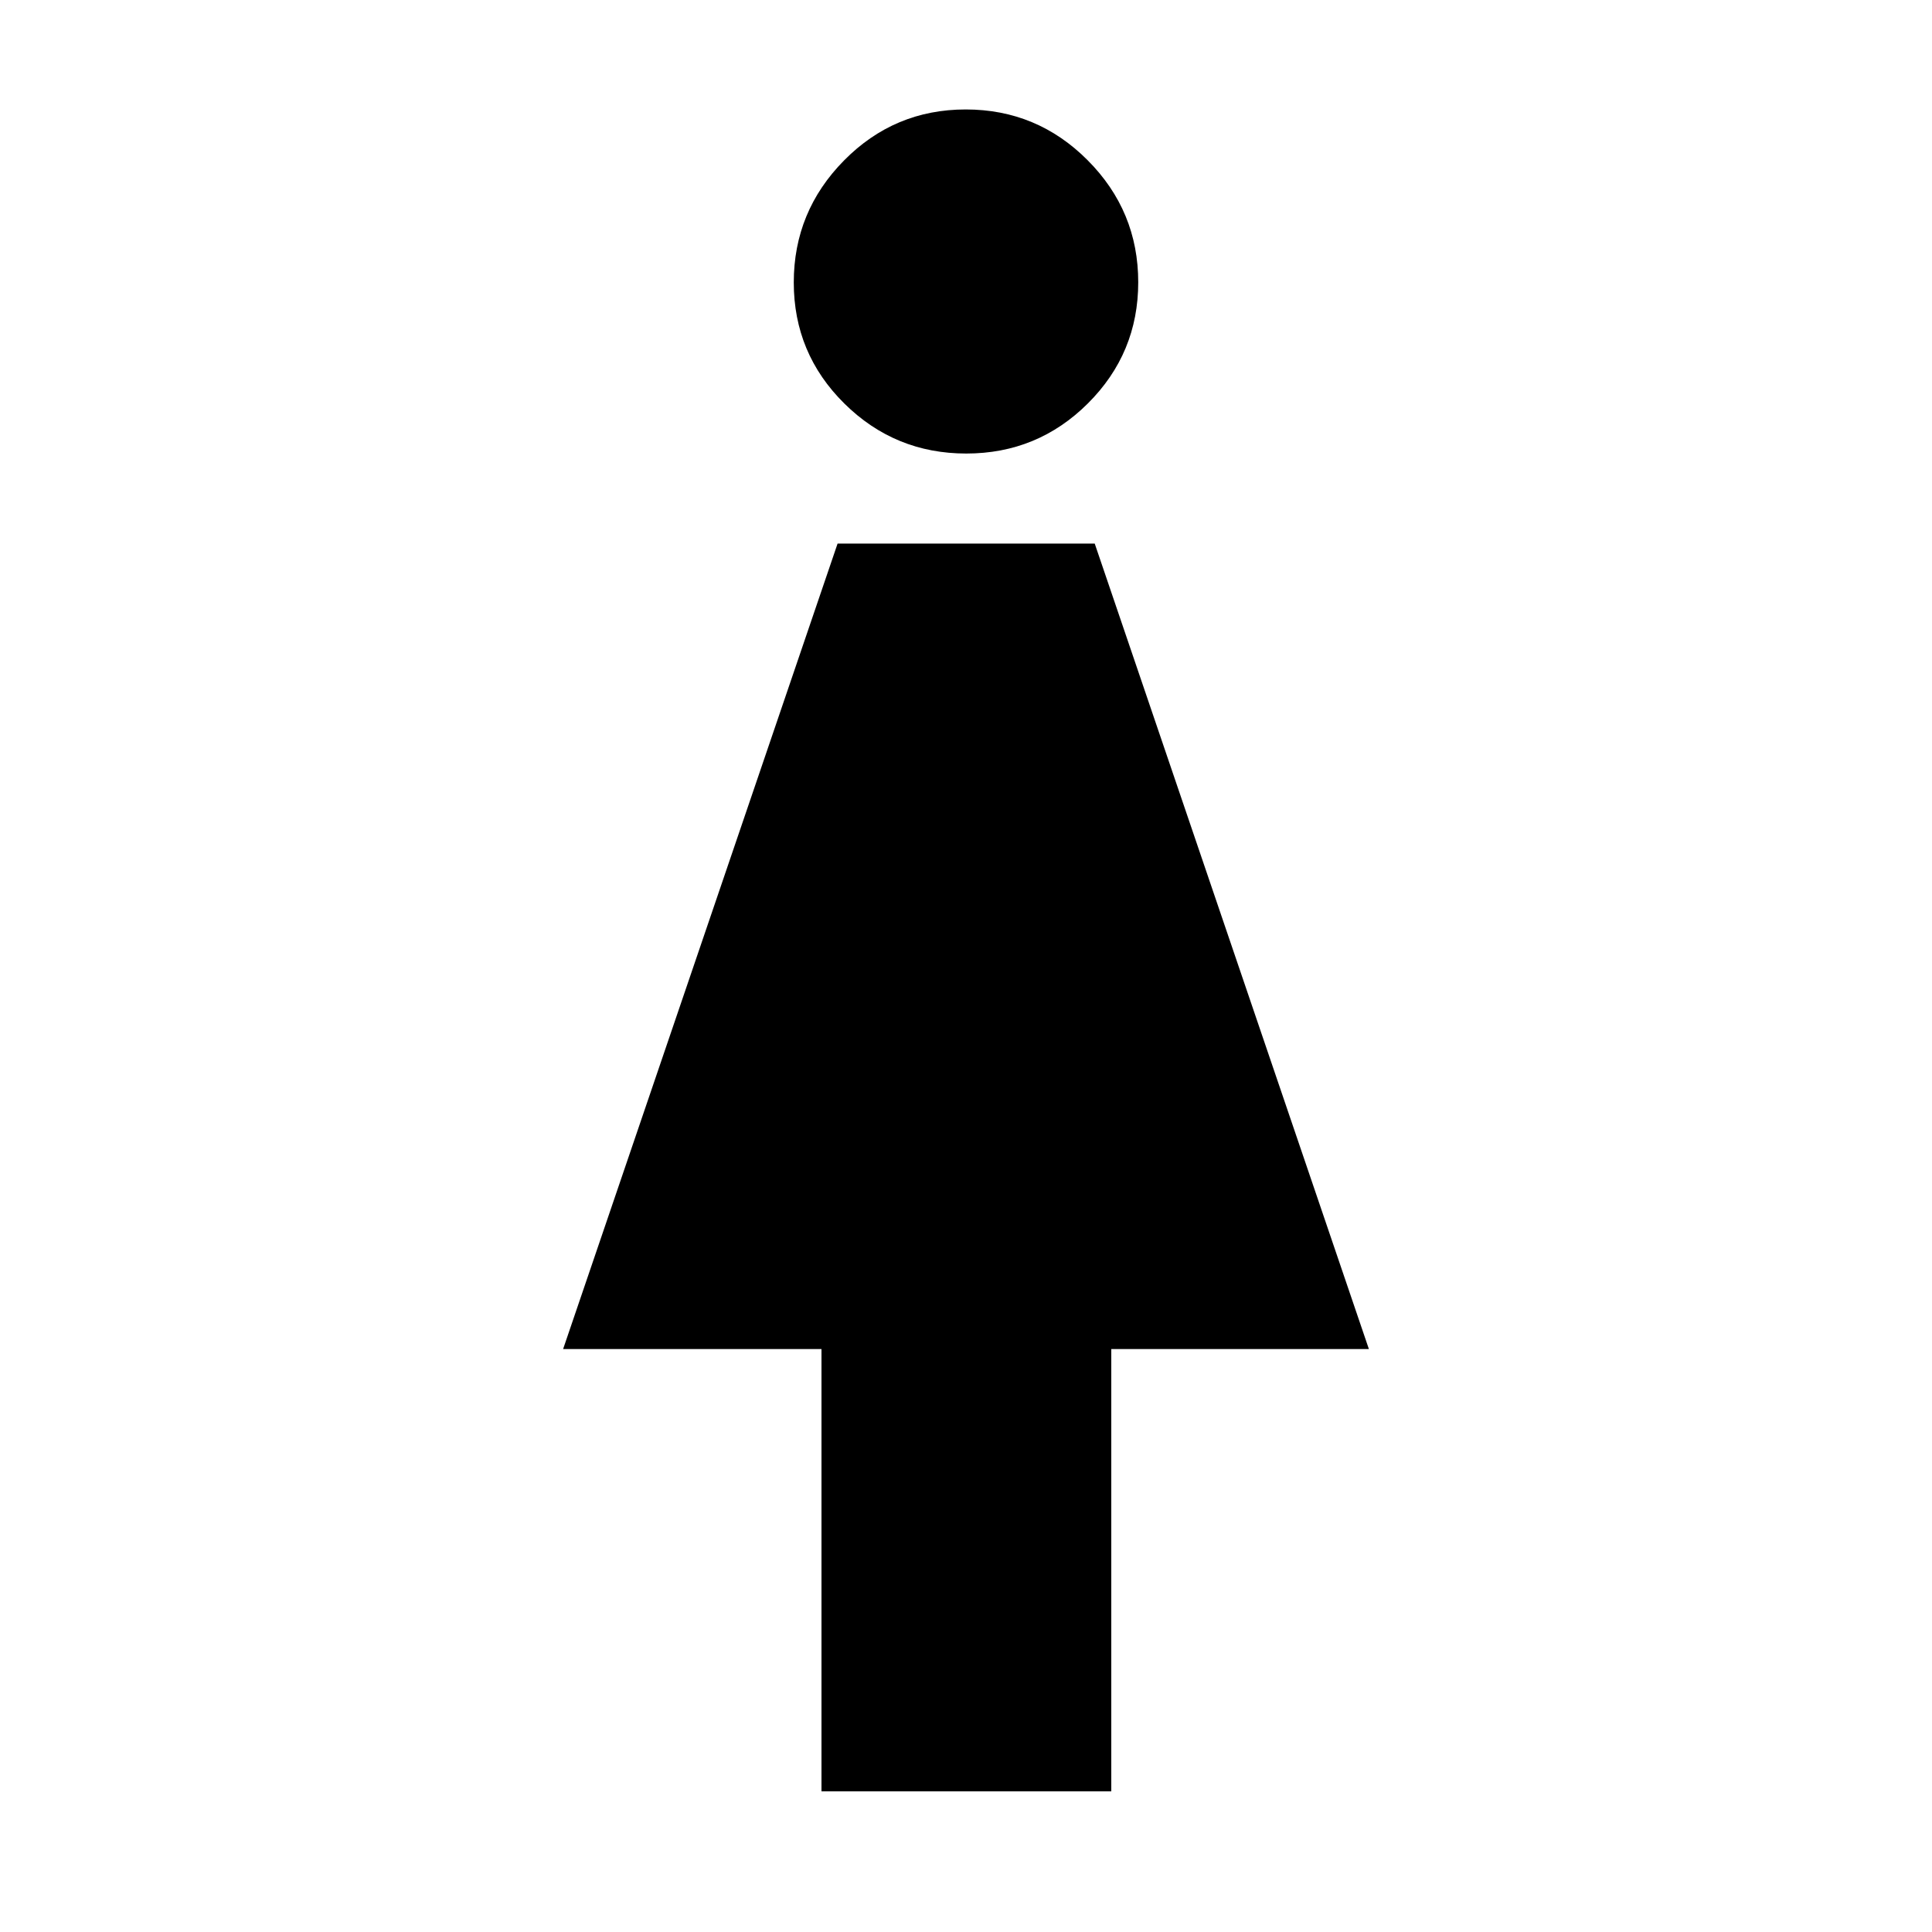 <svg xmlns="http://www.w3.org/2000/svg" height="40" viewBox="0 -960 960 960" width="40"><path d="M408.19-69.9v-219.77H279.81L416.19-689.9h127.77l136.23 400.23h-128V-69.9h-144Zm71.94-664.74q-35.45 0-60.58-24.85-25.13-24.84-25.13-60.16 0-35.32 25-60.64t60.45-25.32q35.45 0 60.58 25.24 25.13 25.23 25.13 60.63 0 35.25-25 60.18-25 24.92-60.45 24.92Z"/></svg>